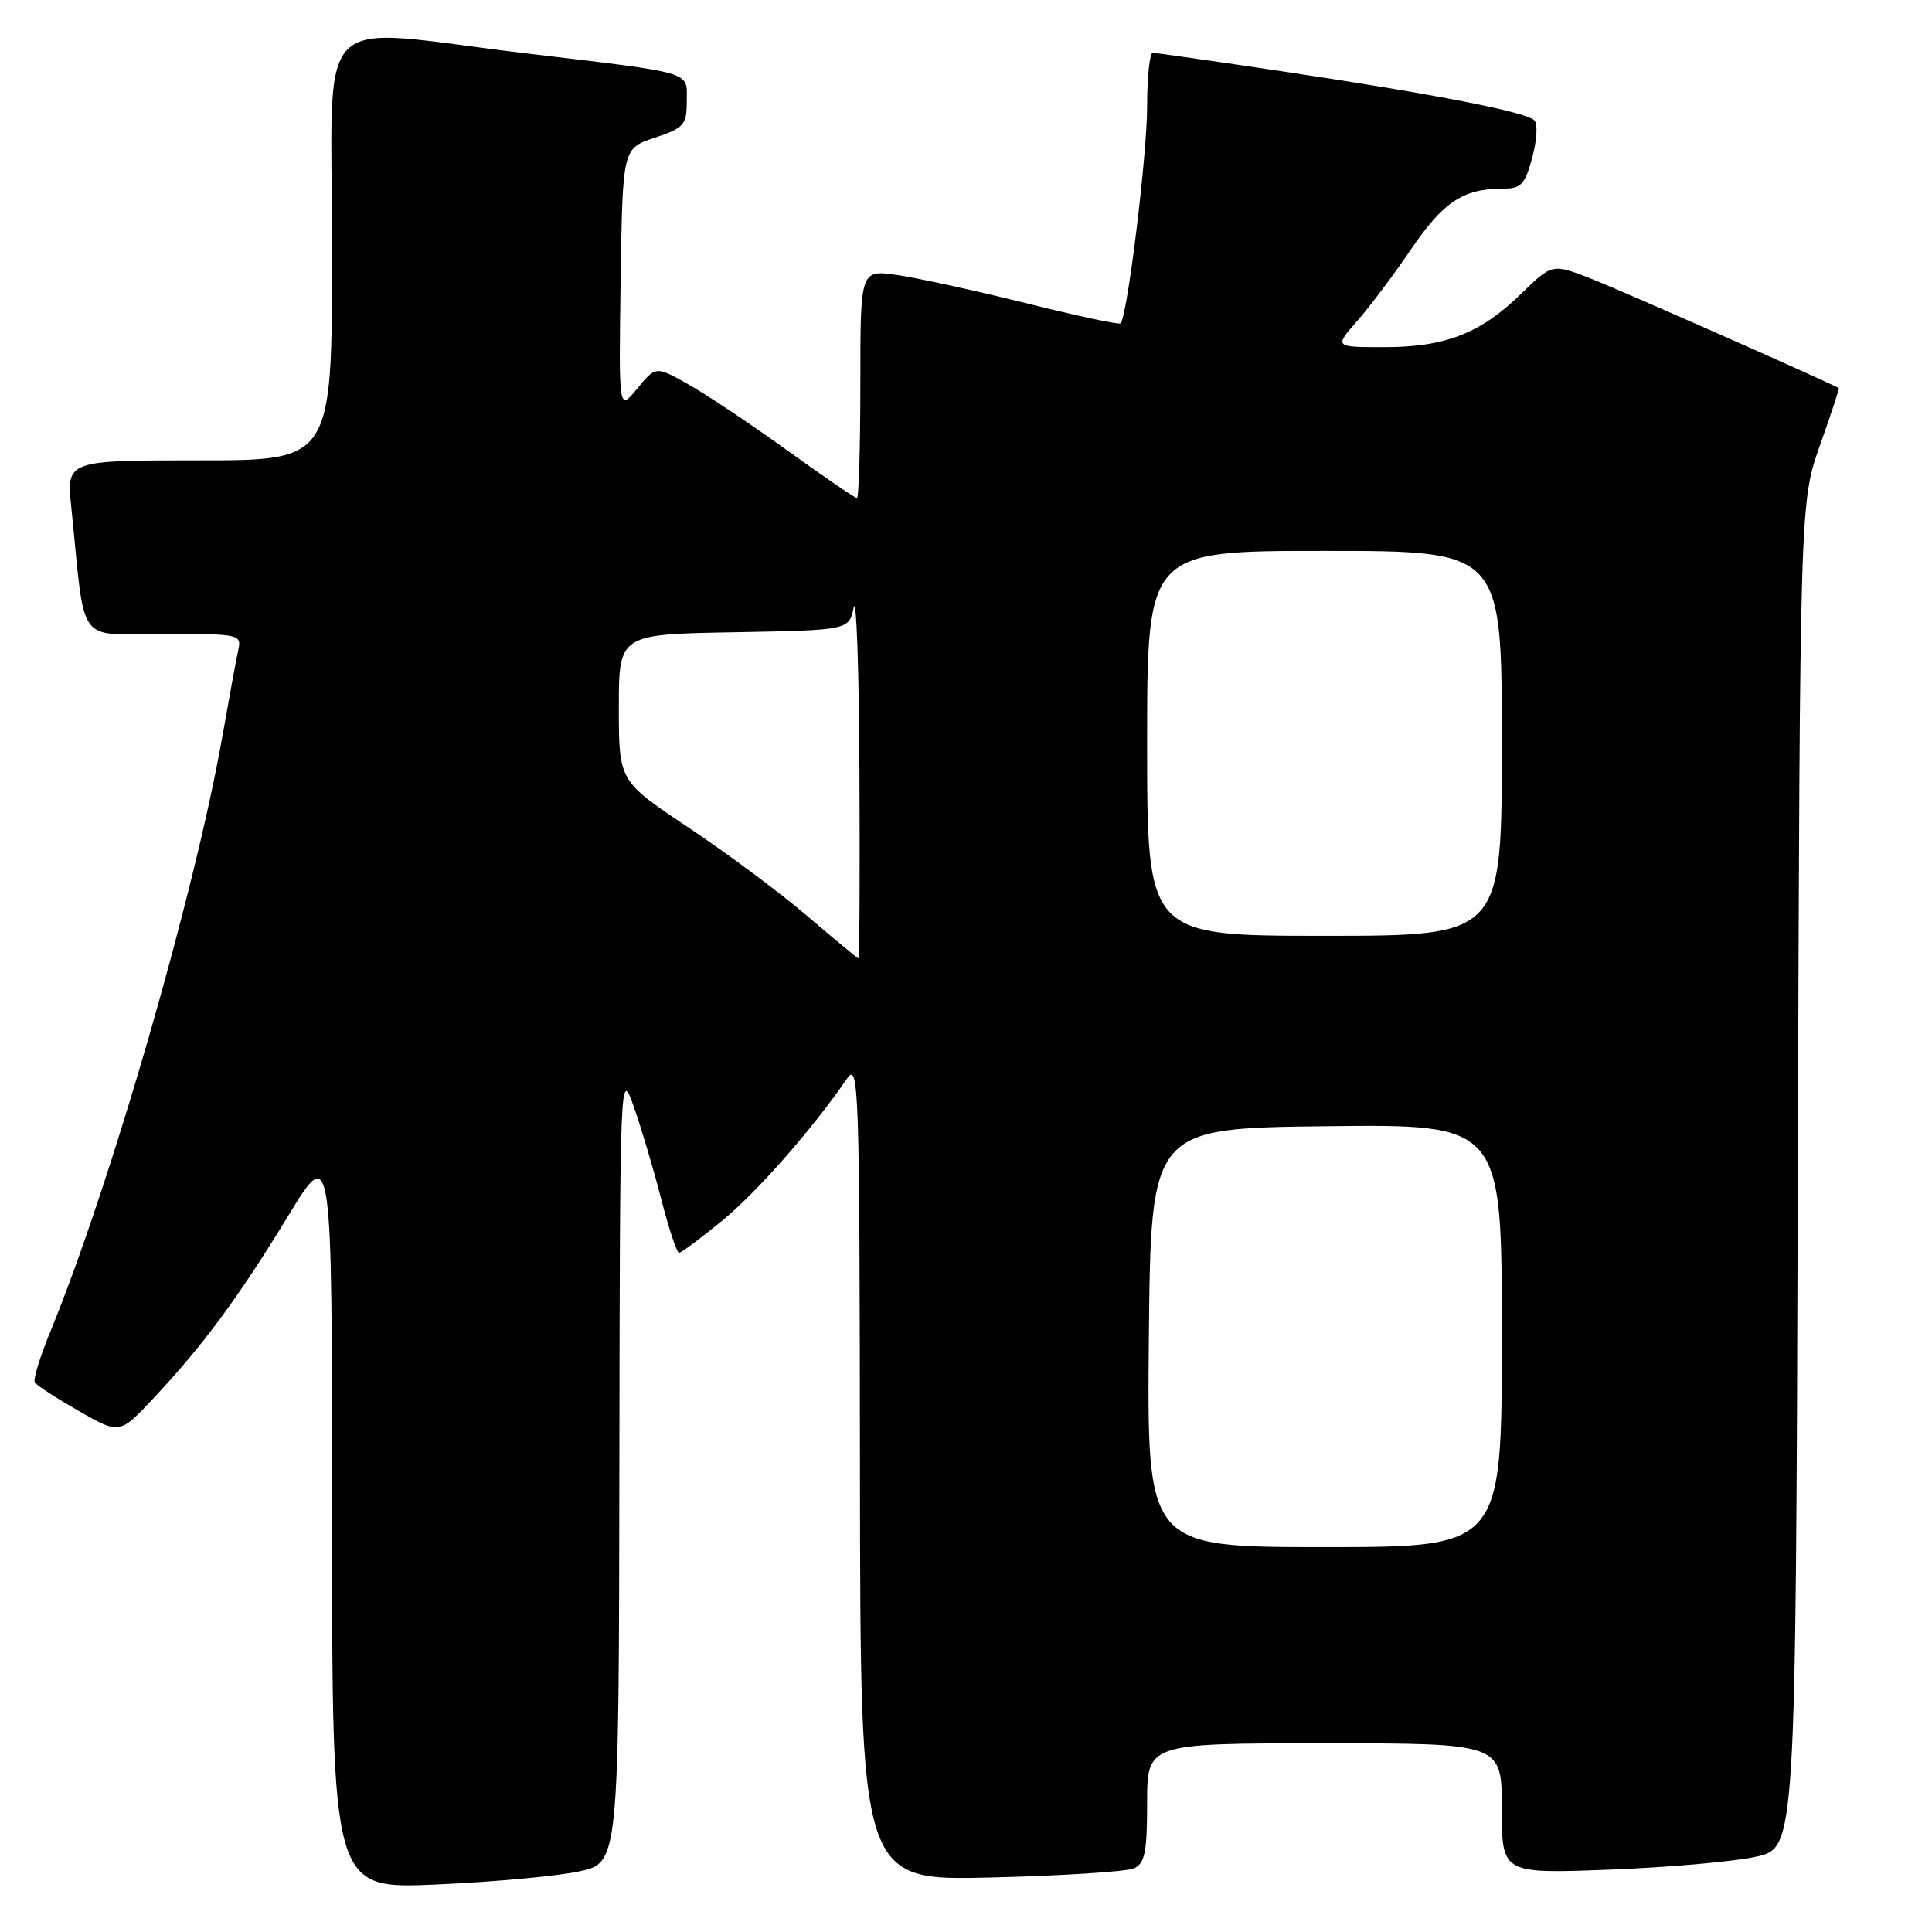 <?xml version="1.0" encoding="UTF-8" standalone="no"?>
<!DOCTYPE svg PUBLIC "-//W3C//DTD SVG 1.1//EN" "http://www.w3.org/Graphics/SVG/1.1/DTD/svg11.dtd" >
<svg xmlns="http://www.w3.org/2000/svg" xmlns:xlink="http://www.w3.org/1999/xlink" version="1.1" viewBox="0 0 256 256">
 <g >
 <path fill="currentColor"
d=" M 76.75 247.97 C 82.00 246.83 82.00 246.83 82.07 194.17 C 82.14 142.41 82.18 141.59 83.93 146.50 C 84.91 149.25 86.55 154.76 87.58 158.75 C 88.60 162.74 89.68 166.00 89.98 166.00 C 90.27 166.00 92.84 164.09 95.69 161.75 C 100.34 157.93 107.58 149.69 112.20 142.97 C 113.80 140.63 113.90 143.41 113.95 194.85 C 114.00 249.20 114.00 249.20 131.25 248.78 C 140.74 248.55 149.29 248.00 150.25 247.57 C 151.70 246.92 152.00 245.44 152.00 238.89 C 152.00 231.00 152.00 231.00 175.50 231.00 C 199.00 231.00 199.00 231.00 199.00 239.64 C 199.00 248.28 199.00 248.28 213.25 247.74 C 221.09 247.44 229.85 246.67 232.72 246.02 C 237.95 244.85 237.95 244.85 238.22 155.67 C 238.50 66.50 238.50 66.50 241.16 59.00 C 242.62 54.88 243.75 51.46 243.66 51.42 C 240.51 49.84 214.93 38.55 211.09 37.03 C 205.68 34.90 205.68 34.90 201.59 38.90 C 196.20 44.17 191.53 46.00 183.43 46.00 C 176.79 46.00 176.79 46.00 179.84 42.53 C 181.51 40.63 184.74 36.33 187.01 32.98 C 191.23 26.77 193.89 25.00 199.03 25.00 C 201.57 25.00 202.06 24.50 203.03 20.87 C 203.65 18.60 203.78 16.39 203.32 15.95 C 202.16 14.82 190.24 12.50 170.50 9.54 C 161.15 8.14 153.16 7.00 152.75 7.00 C 152.34 7.00 152.00 10.20 152.00 14.12 C 152.00 20.54 149.38 41.96 148.48 42.85 C 148.28 43.05 142.58 41.83 135.81 40.14 C 129.04 38.46 121.36 36.78 118.75 36.42 C 114.00 35.77 114.00 35.77 114.00 50.89 C 114.00 59.20 113.80 66.00 113.55 66.00 C 113.30 66.00 109.13 63.15 104.30 59.67 C 99.46 56.18 93.56 52.25 91.19 50.92 C 86.89 48.50 86.89 48.50 84.43 51.50 C 81.98 54.50 81.98 54.50 82.24 37.08 C 82.50 19.66 82.50 19.66 86.75 18.25 C 90.64 16.95 91.00 16.54 91.00 13.44 C 91.00 9.37 92.33 9.77 69.45 7.04 C 40.95 3.63 44.00 0.52 44.00 33.00 C 44.00 61.00 44.00 61.00 26.40 61.00 C 8.80 61.00 8.80 61.00 9.45 67.25 C 11.36 85.91 9.97 84.00 21.63 84.00 C 31.90 84.00 32.03 84.03 31.55 86.25 C 31.28 87.49 30.35 92.55 29.48 97.50 C 25.79 118.45 14.67 156.94 6.65 176.50 C 5.29 179.79 4.38 182.80 4.61 183.18 C 4.85 183.57 7.48 185.27 10.45 186.97 C 15.86 190.07 15.86 190.07 20.42 185.19 C 26.97 178.19 31.62 171.89 38.21 161.07 C 44.00 151.58 44.00 151.58 44.00 200.94 C 44.00 250.31 44.00 250.31 57.75 249.71 C 65.31 249.38 73.86 248.60 76.75 247.97 Z  M 152.23 177.25 C 152.50 149.50 152.50 149.50 175.75 149.23 C 199.00 148.96 199.00 148.96 199.00 176.98 C 199.00 205.00 199.00 205.00 175.48 205.00 C 151.97 205.00 151.97 205.00 152.23 177.25 Z  M 107.00 121.40 C 103.42 118.34 96.34 113.06 91.25 109.67 C 82.00 103.50 82.00 103.50 82.00 93.78 C 82.00 84.05 82.00 84.05 97.24 83.78 C 112.48 83.50 112.48 83.50 113.12 80.50 C 113.48 78.85 113.82 88.64 113.88 102.25 C 113.95 115.86 113.89 126.99 113.75 126.99 C 113.61 126.98 110.58 124.47 107.00 121.40 Z  M 152.00 98.50 C 152.00 73.00 152.00 73.00 175.50 73.00 C 199.00 73.00 199.00 73.00 199.00 98.50 C 199.00 124.00 199.00 124.00 175.50 124.00 C 152.00 124.00 152.00 124.00 152.00 98.50 Z "/>
</g>
</svg>